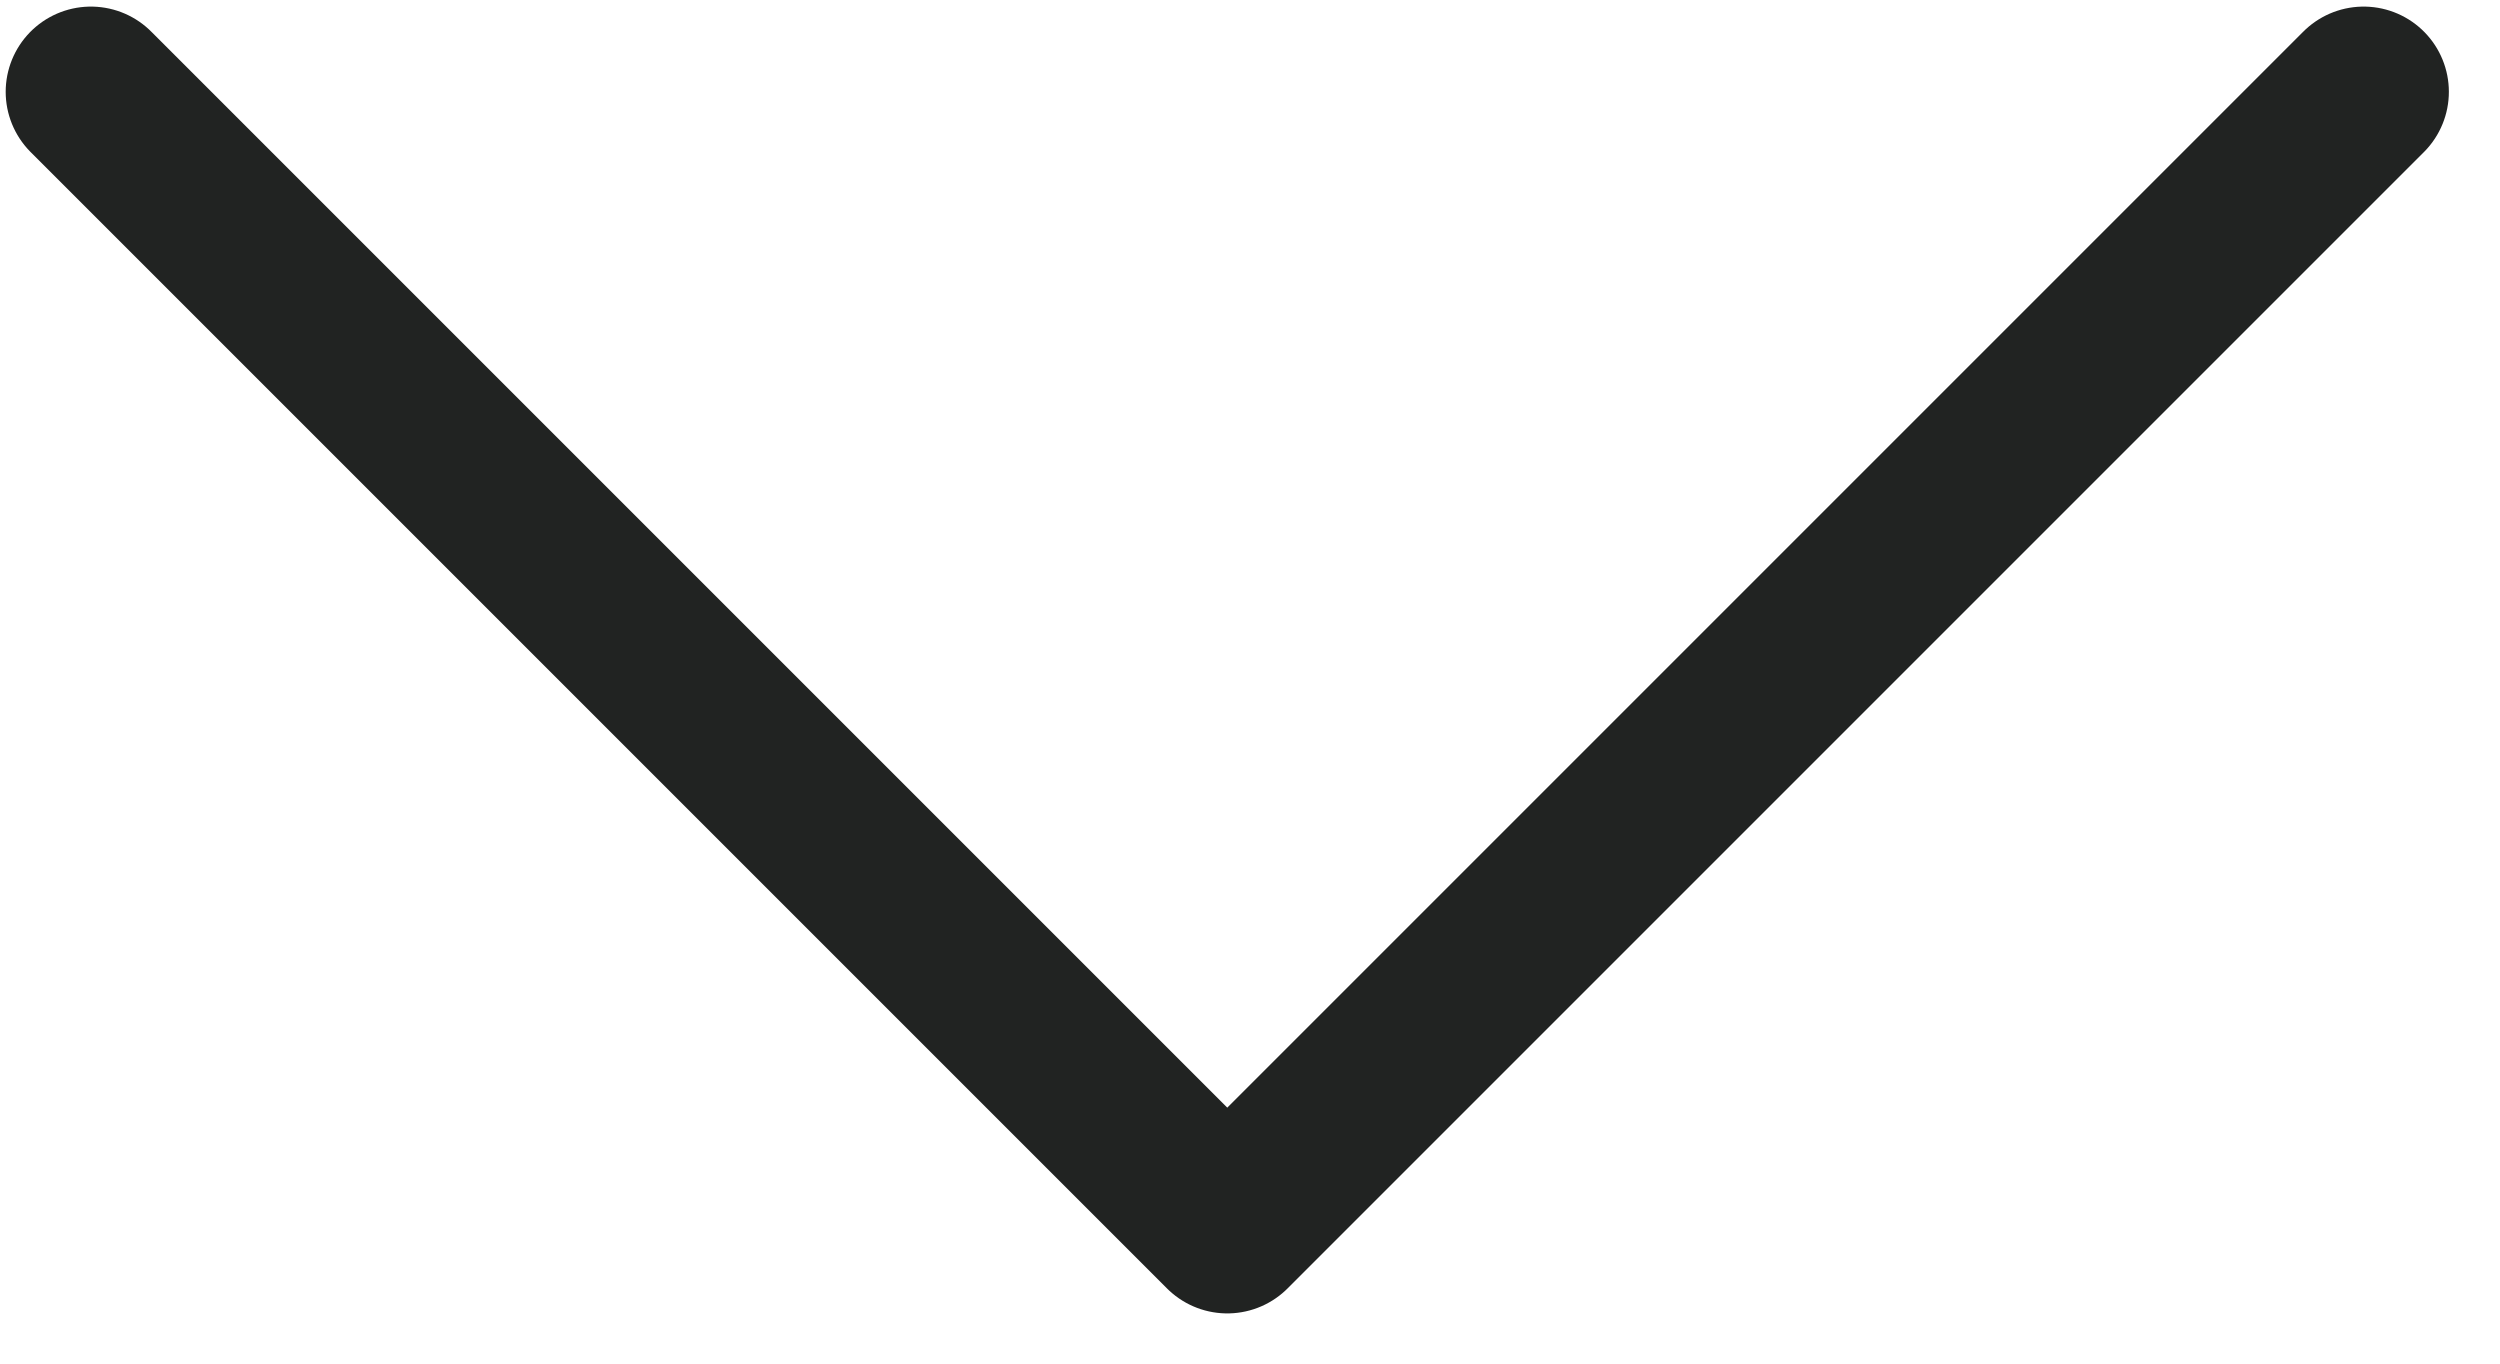 <svg width="11" height="6" viewBox="0 0 11 6" fill="none" xmlns="http://www.w3.org/2000/svg">
<g clip-path="url(#clip0_1460_3611)">
<path d="M10.4 0.404L5.4 5.404L0.4 0.404" stroke="#212322" stroke-width="0.75" stroke-miterlimit="10" stroke-linecap="round" stroke-linejoin="round"/>
</g>
<defs>
<clipPath id="clip0_1460_3611">
<rect width="10.8" height="5.8" fill="white"/>
</clipPath>
</defs>
</svg>
